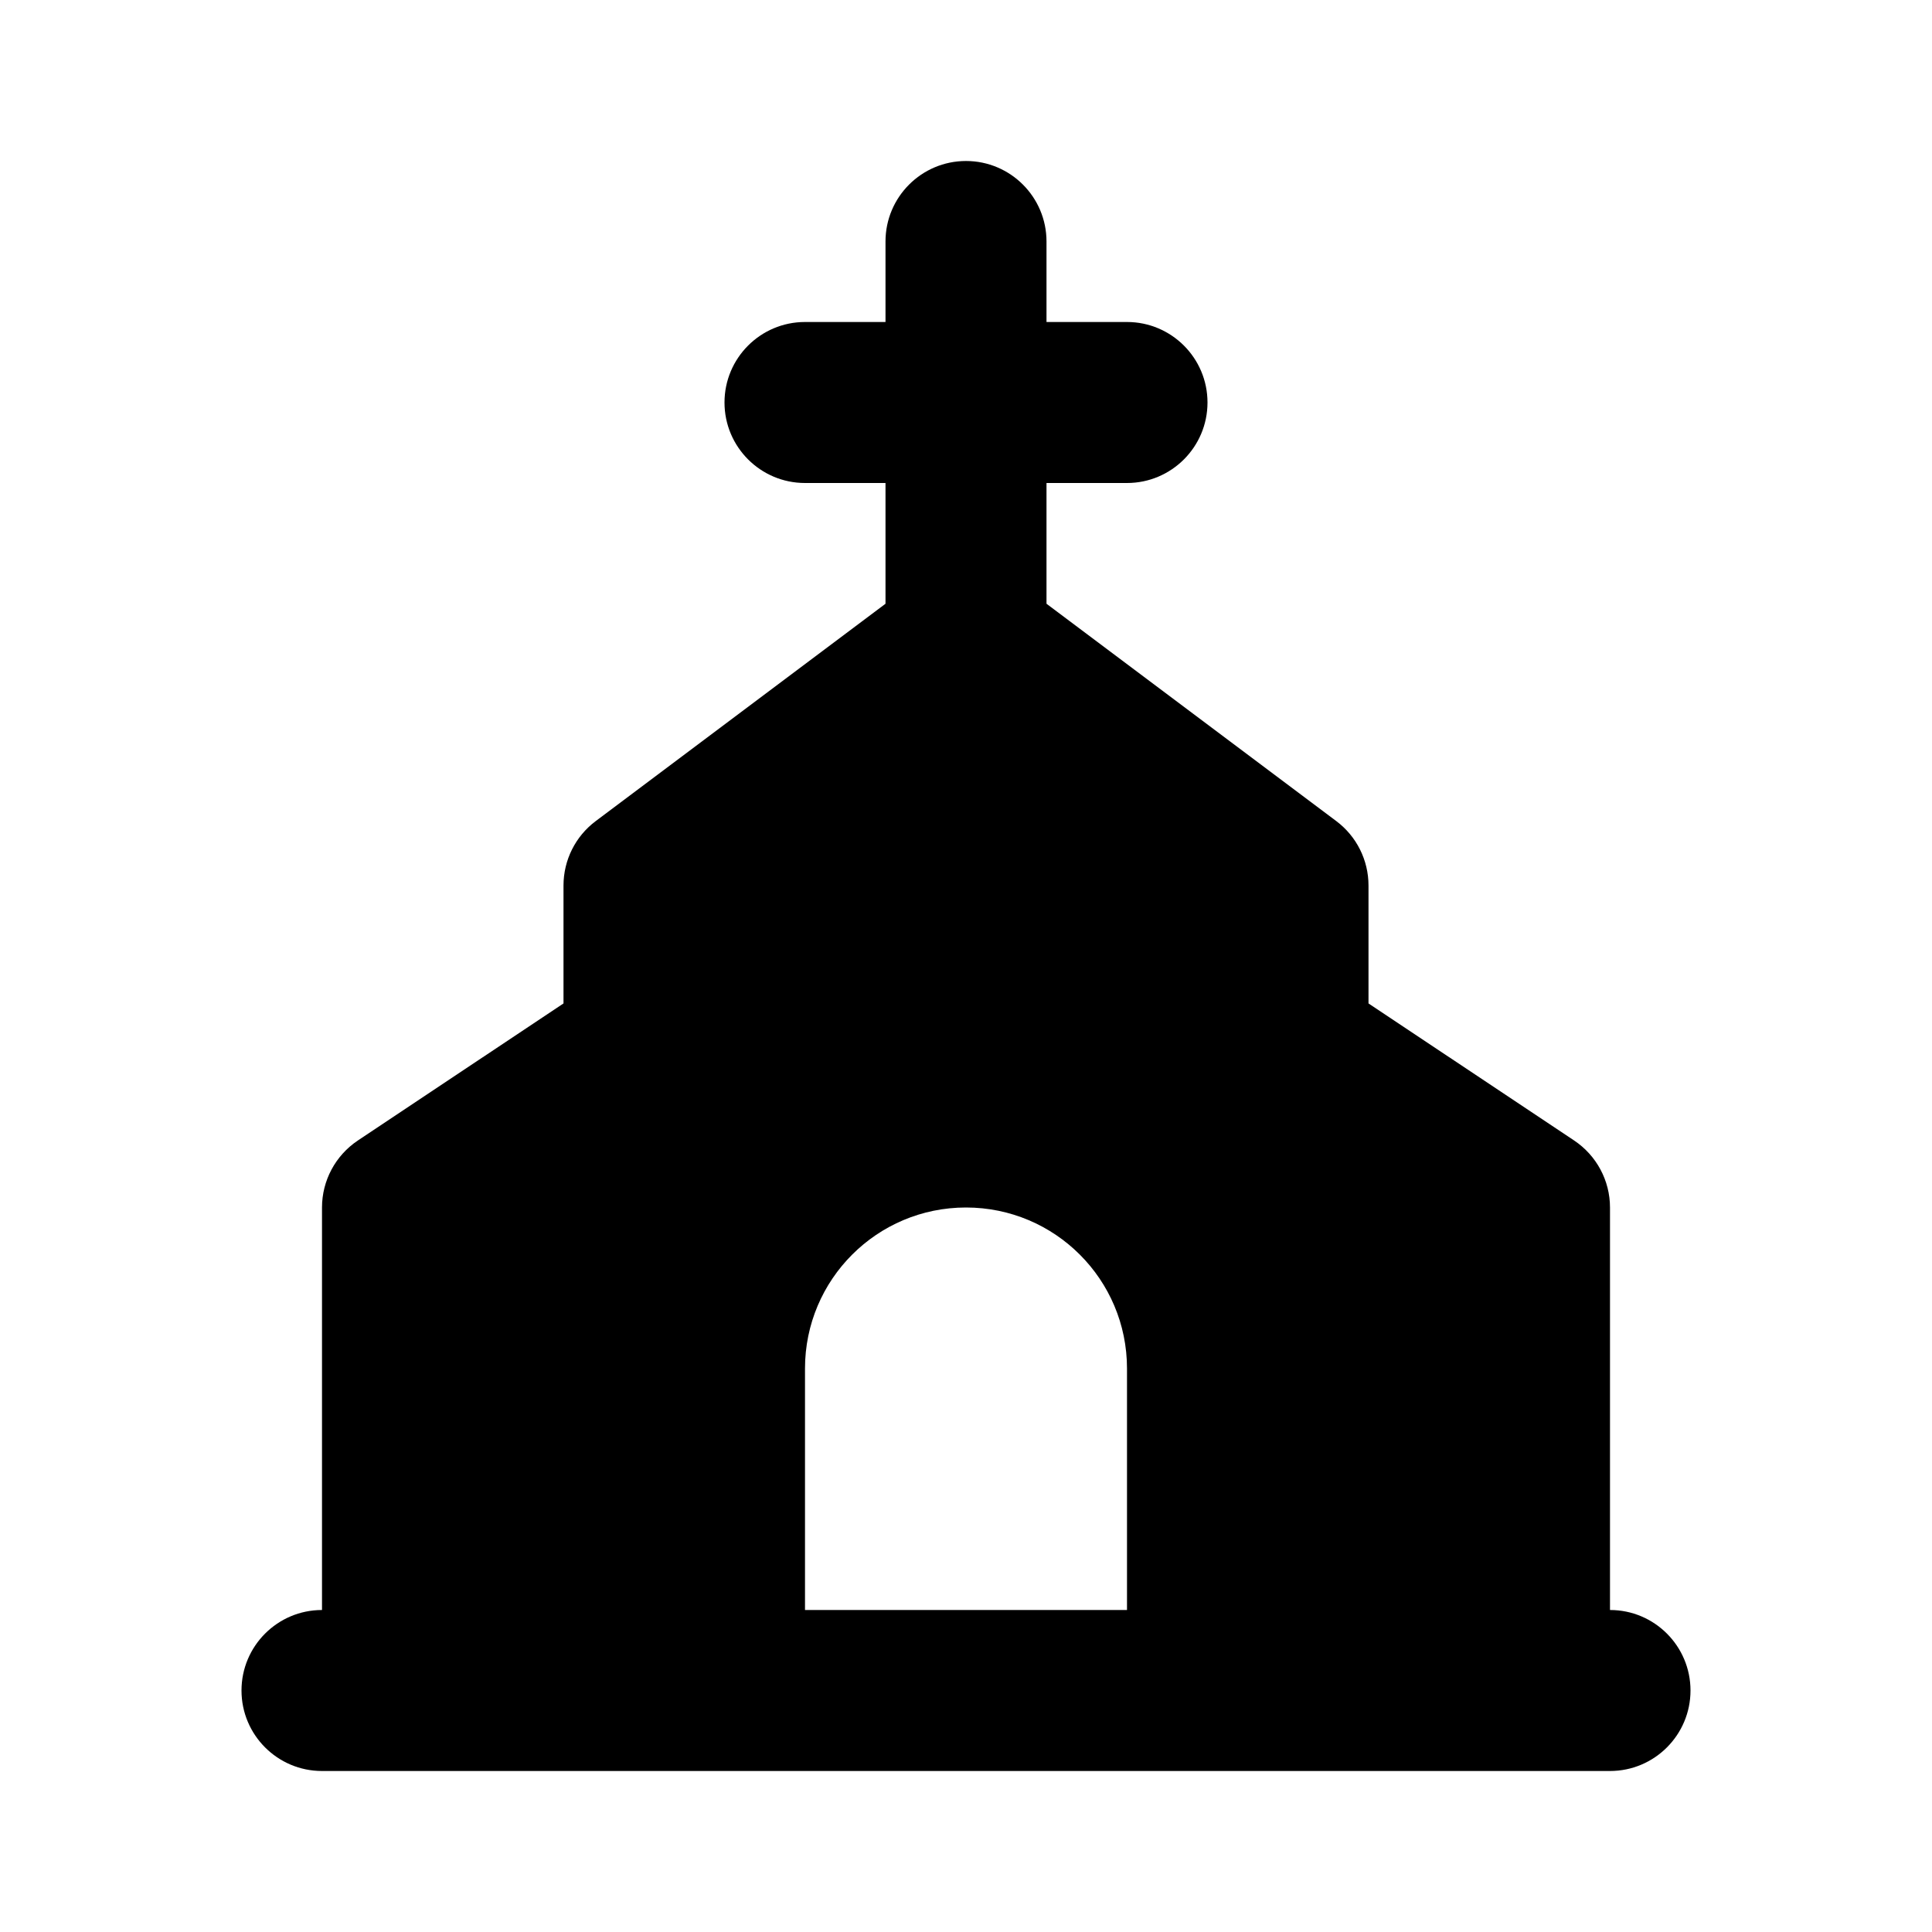 <svg xmlns="http://www.w3.org/2000/svg" width="24" height="24">
  <defs/>
  <path  d="M13,3 L13,4 L14,4 C14.552,4 15,4.448 15,5 C15,5.552 14.552,6 14,6 L13,6 L13,7.5 L16.6,10.2 C16.852,10.389 17,10.685 17,11 L17,12.465 L19.555,14.168 C19.833,14.354 20,14.666 20,15 L20,20 C20.552,20 21,20.448 21,21 C21,21.552 20.552,22 20,22 L4,22 C3.448,22 3,21.552 3,21 C3,20.448 3.448,20 4,20 L4,15 C4,14.666 4.167,14.354 4.445,14.168 L7,12.465 L7,11 C7,10.685 7.148,10.389 7.4,10.2 L11,7.5 L11,6 L10,6 C9.448,6 9,5.552 9,5 C9,4.448 9.448,4 10,4 L11,4 L11,3 C11,2.448 11.448,2 12,2 C12.552,2 13,2.448 13,3 Z M14,17 C14,15.895 13.105,15 12,15 C10.895,15 10,15.895 10,17 L10,20 L14,20 Z"/>
</svg>

